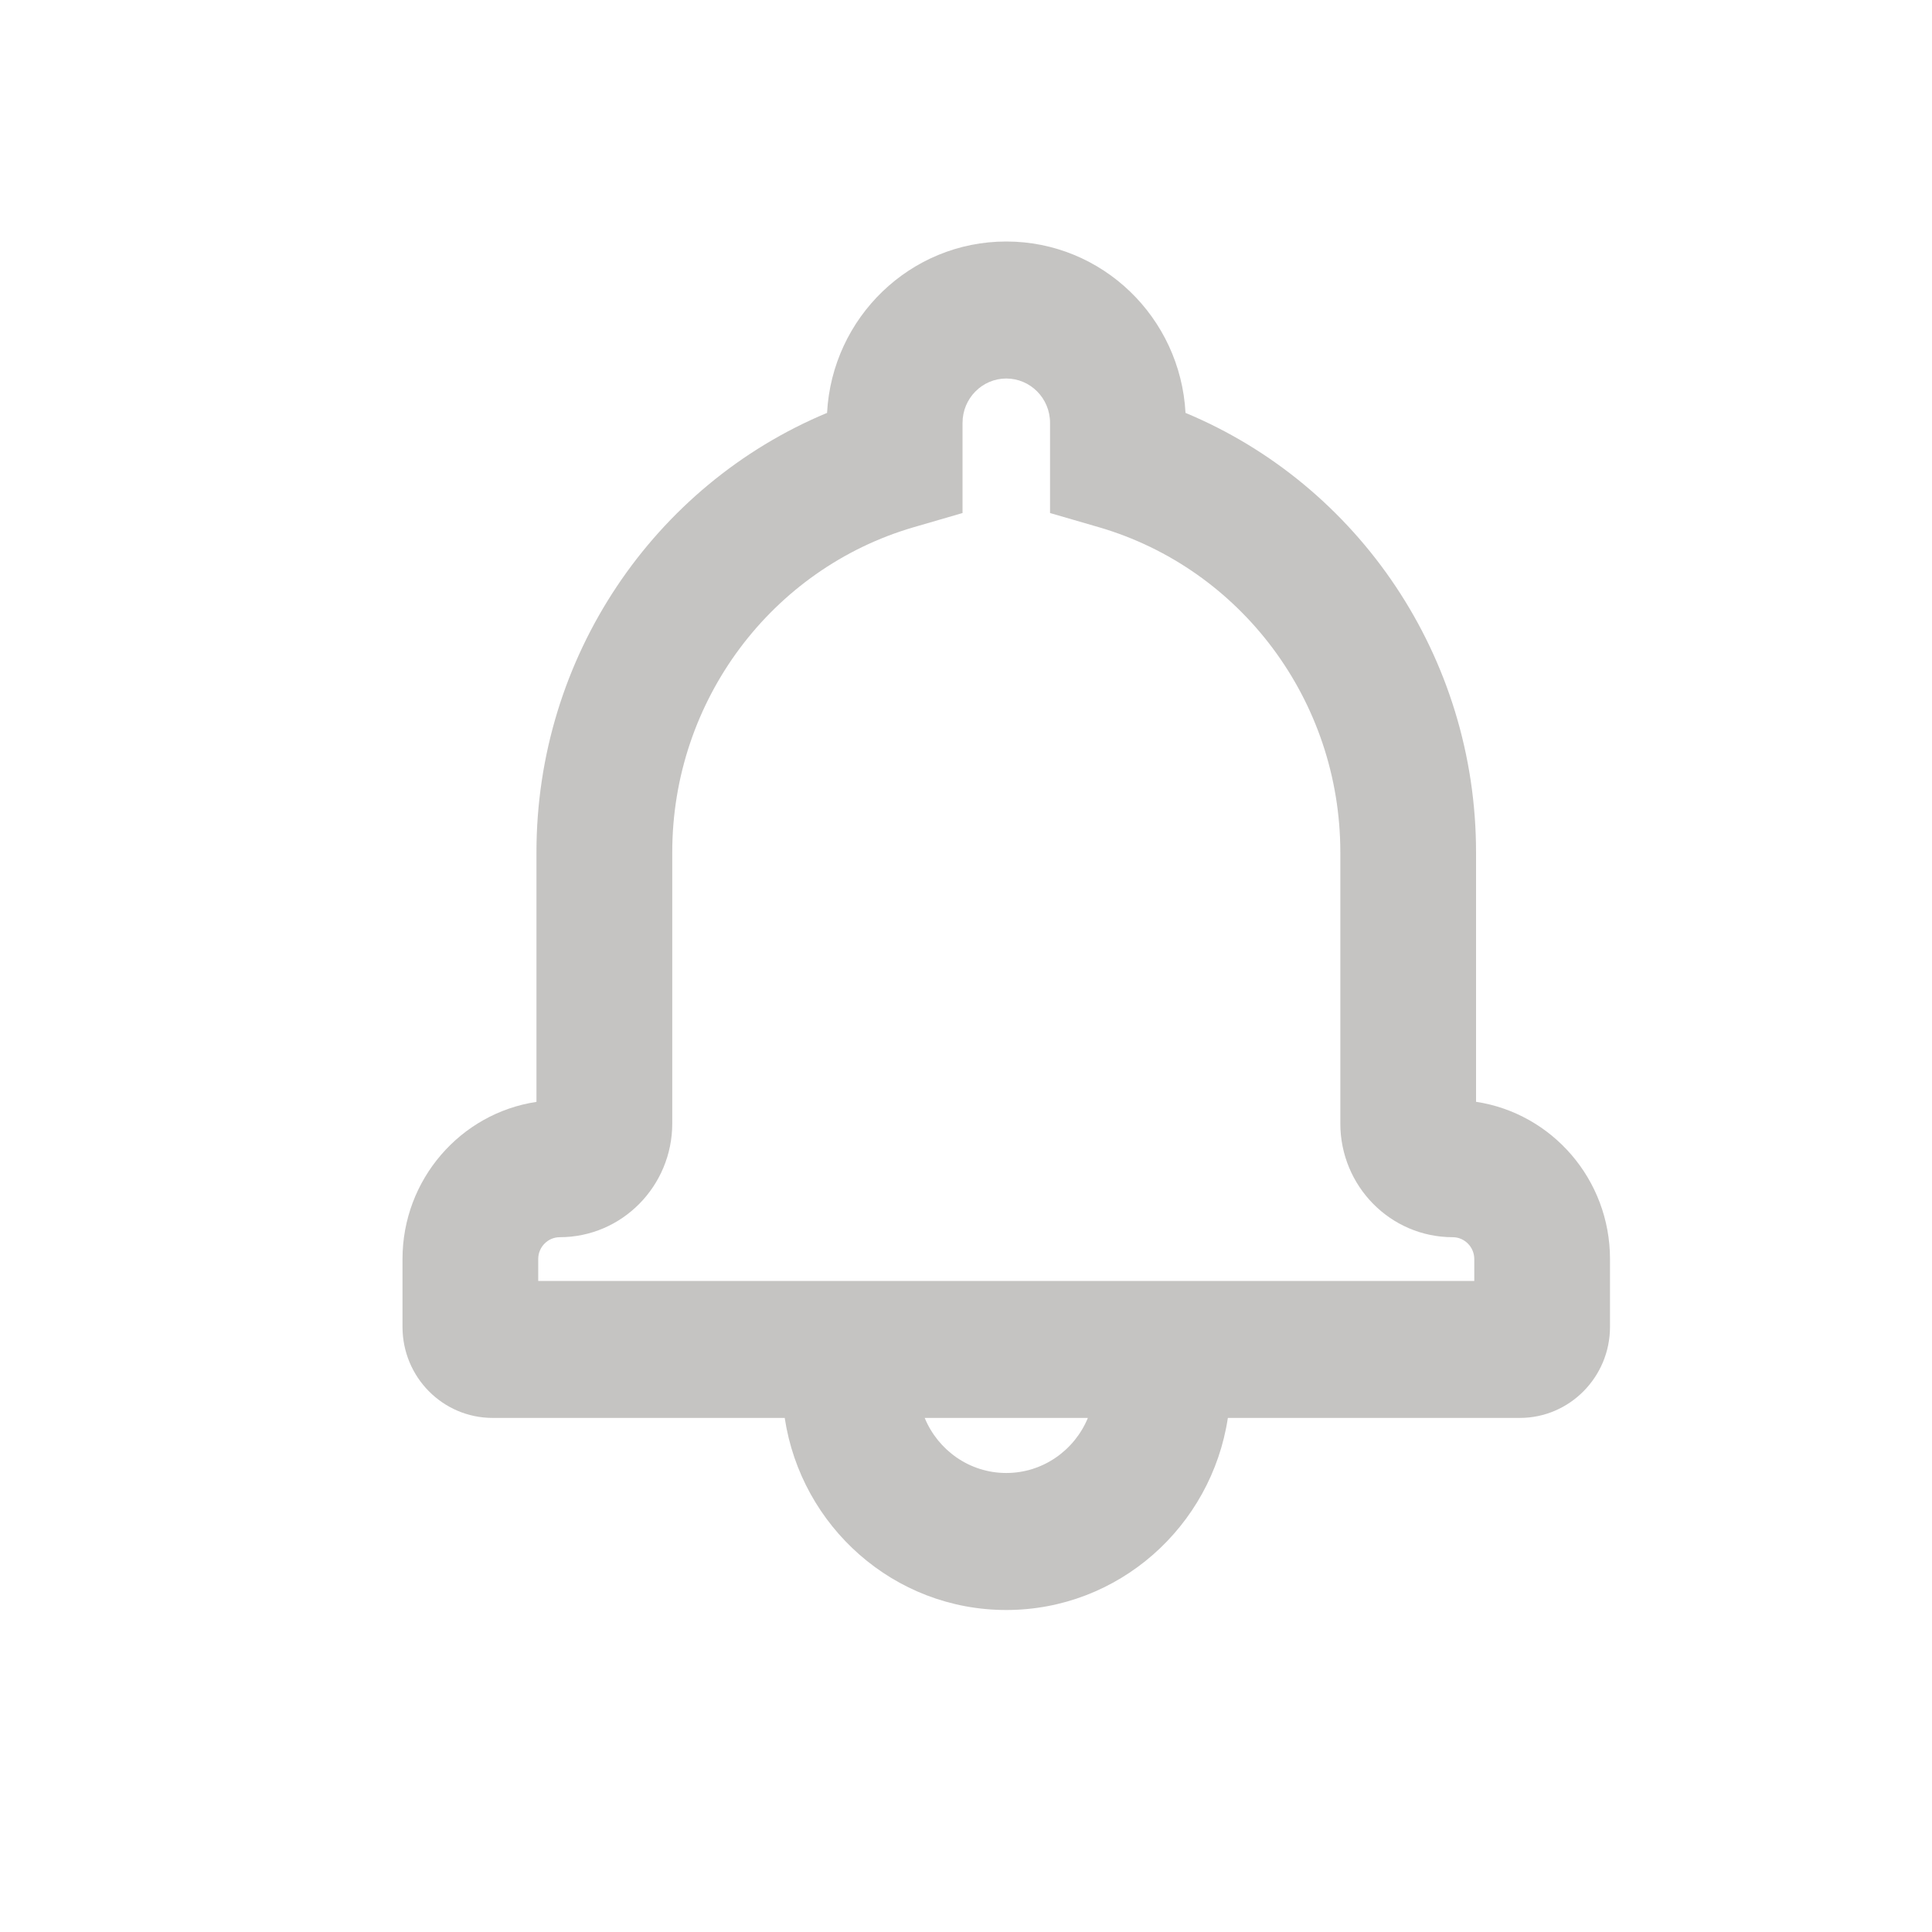 <svg width="24" height="24" viewBox="0 0 24 24" fill="none" xmlns="http://www.w3.org/2000/svg">
<g opacity="0.3">
<path fill-rule="evenodd" clip-rule="evenodd" d="M6.664 10.588L6.664 13.688C5.722 13.829 5 14.652 5 15.64V16.483C5 17.107 5.5 17.614 6.121 17.614H9.748C9.952 18.964 11.105 20 12.5 20C13.895 20 15.048 18.964 15.253 17.614H18.879C19.499 17.614 20 17.105 20 16.483V15.64C20 14.651 19.278 13.829 18.336 13.687V10.588C18.336 8.163 16.878 6.026 14.727 5.129C14.663 3.944 13.692 3 12.5 3C11.309 3 10.337 3.944 10.274 5.129C8.122 6.026 6.664 8.163 6.664 10.588ZM11.957 5.253C11.957 4.948 12.202 4.702 12.5 4.702C12.799 4.702 13.044 4.947 13.044 5.253V6.373L13.653 6.55C15.413 7.064 16.65 8.702 16.65 10.588V13.956C16.65 14.735 17.273 15.369 18.047 15.369C18.192 15.369 18.314 15.49 18.314 15.64V15.912H6.686V15.64C6.686 15.489 6.808 15.369 6.953 15.369C7.727 15.369 8.351 14.733 8.351 13.956V10.588C8.351 8.702 9.588 7.064 11.348 6.55L11.957 6.373V5.253ZM12.5 18.298C12.045 18.298 11.653 18.016 11.487 17.614H13.514C13.348 18.016 12.955 18.298 12.5 18.298Z" fill="#3E3934"/>
</g>
</svg>
